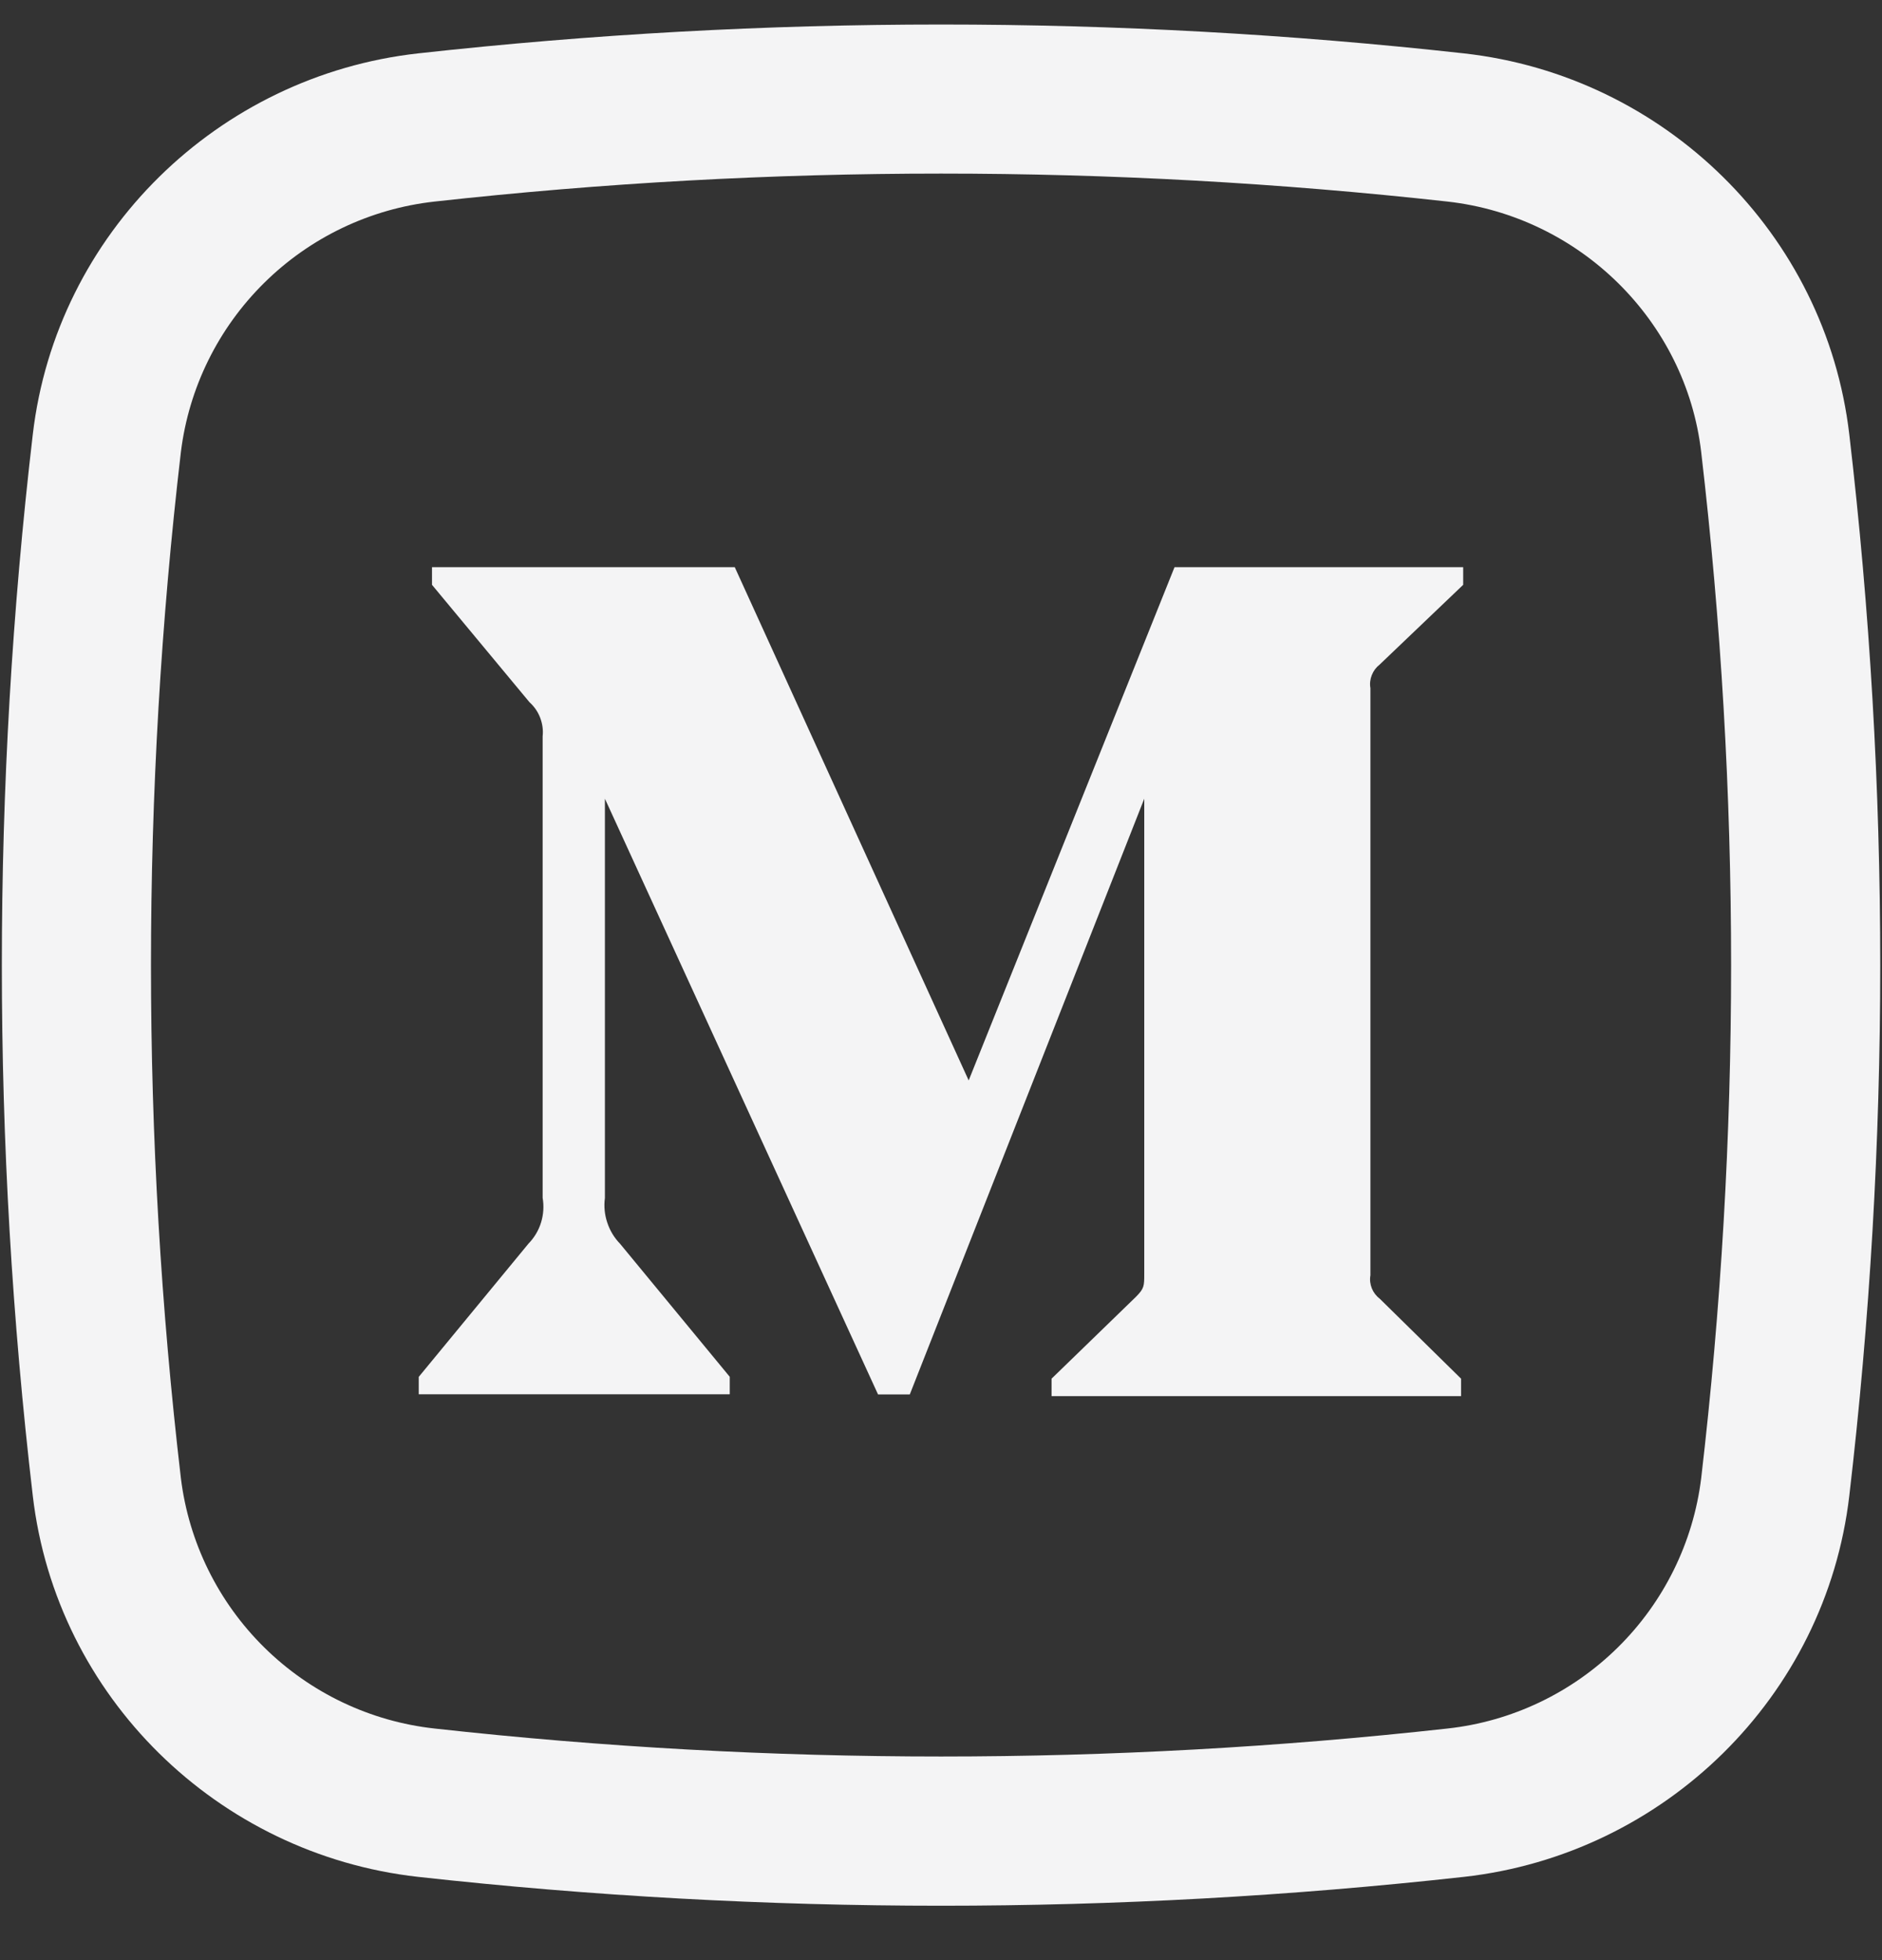 <svg width="24" height="25" viewBox="0 0 24 25" fill="none" xmlns="http://www.w3.org/2000/svg">
<rect x="0" y="0" width="24" height="25" fill="#333333" stroke="none"/>
<g clip-path="url(#clip0_380_16723)">
<path d="M17.593 8.477L18.659 7.459V7.234H14.978L12.353 13.78L9.37 7.234H5.509V7.459L6.752 8.956C6.812 9.01 6.859 9.077 6.888 9.153C6.917 9.229 6.929 9.31 6.92 9.391V15.278C6.938 15.383 6.931 15.49 6.9 15.591C6.869 15.693 6.814 15.785 6.74 15.861L5.34 17.561V17.783H9.306V17.56L7.907 15.863C7.833 15.787 7.777 15.694 7.744 15.593C7.71 15.492 7.7 15.385 7.714 15.279V10.187L11.197 17.785H11.602L14.592 10.187V16.242C14.592 16.403 14.592 16.433 14.486 16.54L13.41 17.584V17.807H18.632V17.584L17.595 16.564C17.55 16.53 17.515 16.484 17.494 16.432C17.473 16.379 17.466 16.322 17.476 16.266V8.776C17.466 8.72 17.473 8.662 17.494 8.61C17.515 8.557 17.548 8.512 17.593 8.477Z" fill="#F4F4F5"/>
<path fill-rule="evenodd" clip-rule="evenodd" d="M18.67 0.681C14.237 0.19 9.764 0.19 5.331 0.681C2.779 0.966 0.717 2.977 0.418 5.542C-0.108 10.038 -0.108 14.581 0.418 19.077C0.717 21.642 2.777 23.652 5.331 23.938C9.764 24.429 14.237 24.429 18.67 23.938C21.223 23.652 23.284 21.642 23.583 19.077C24.109 14.581 24.109 10.038 23.583 5.542C23.284 2.977 21.224 0.966 18.67 0.681ZM5.541 2.571C9.834 2.095 14.167 2.095 18.46 2.571C20.147 2.761 21.498 4.092 21.694 5.764C22.203 10.113 22.203 14.506 21.694 18.855C21.593 19.673 21.218 20.433 20.631 21.012C20.044 21.591 19.279 21.956 18.46 22.046C14.167 22.522 9.834 22.522 5.541 22.046C4.722 21.956 3.957 21.591 3.37 21.012C2.783 20.433 2.408 19.673 2.307 18.855C1.798 14.506 1.798 10.113 2.307 5.764C2.408 4.946 2.783 4.186 3.37 3.607C3.957 3.027 4.722 2.662 5.541 2.571Z" fill="#F4F4F5"/>
</g>
<defs>
<clipPath id="clip0_380_16723">
<rect width="24" height="24" fill="white" transform="translate(0 0.309)"/>
</clipPath>
</defs>
</svg>
